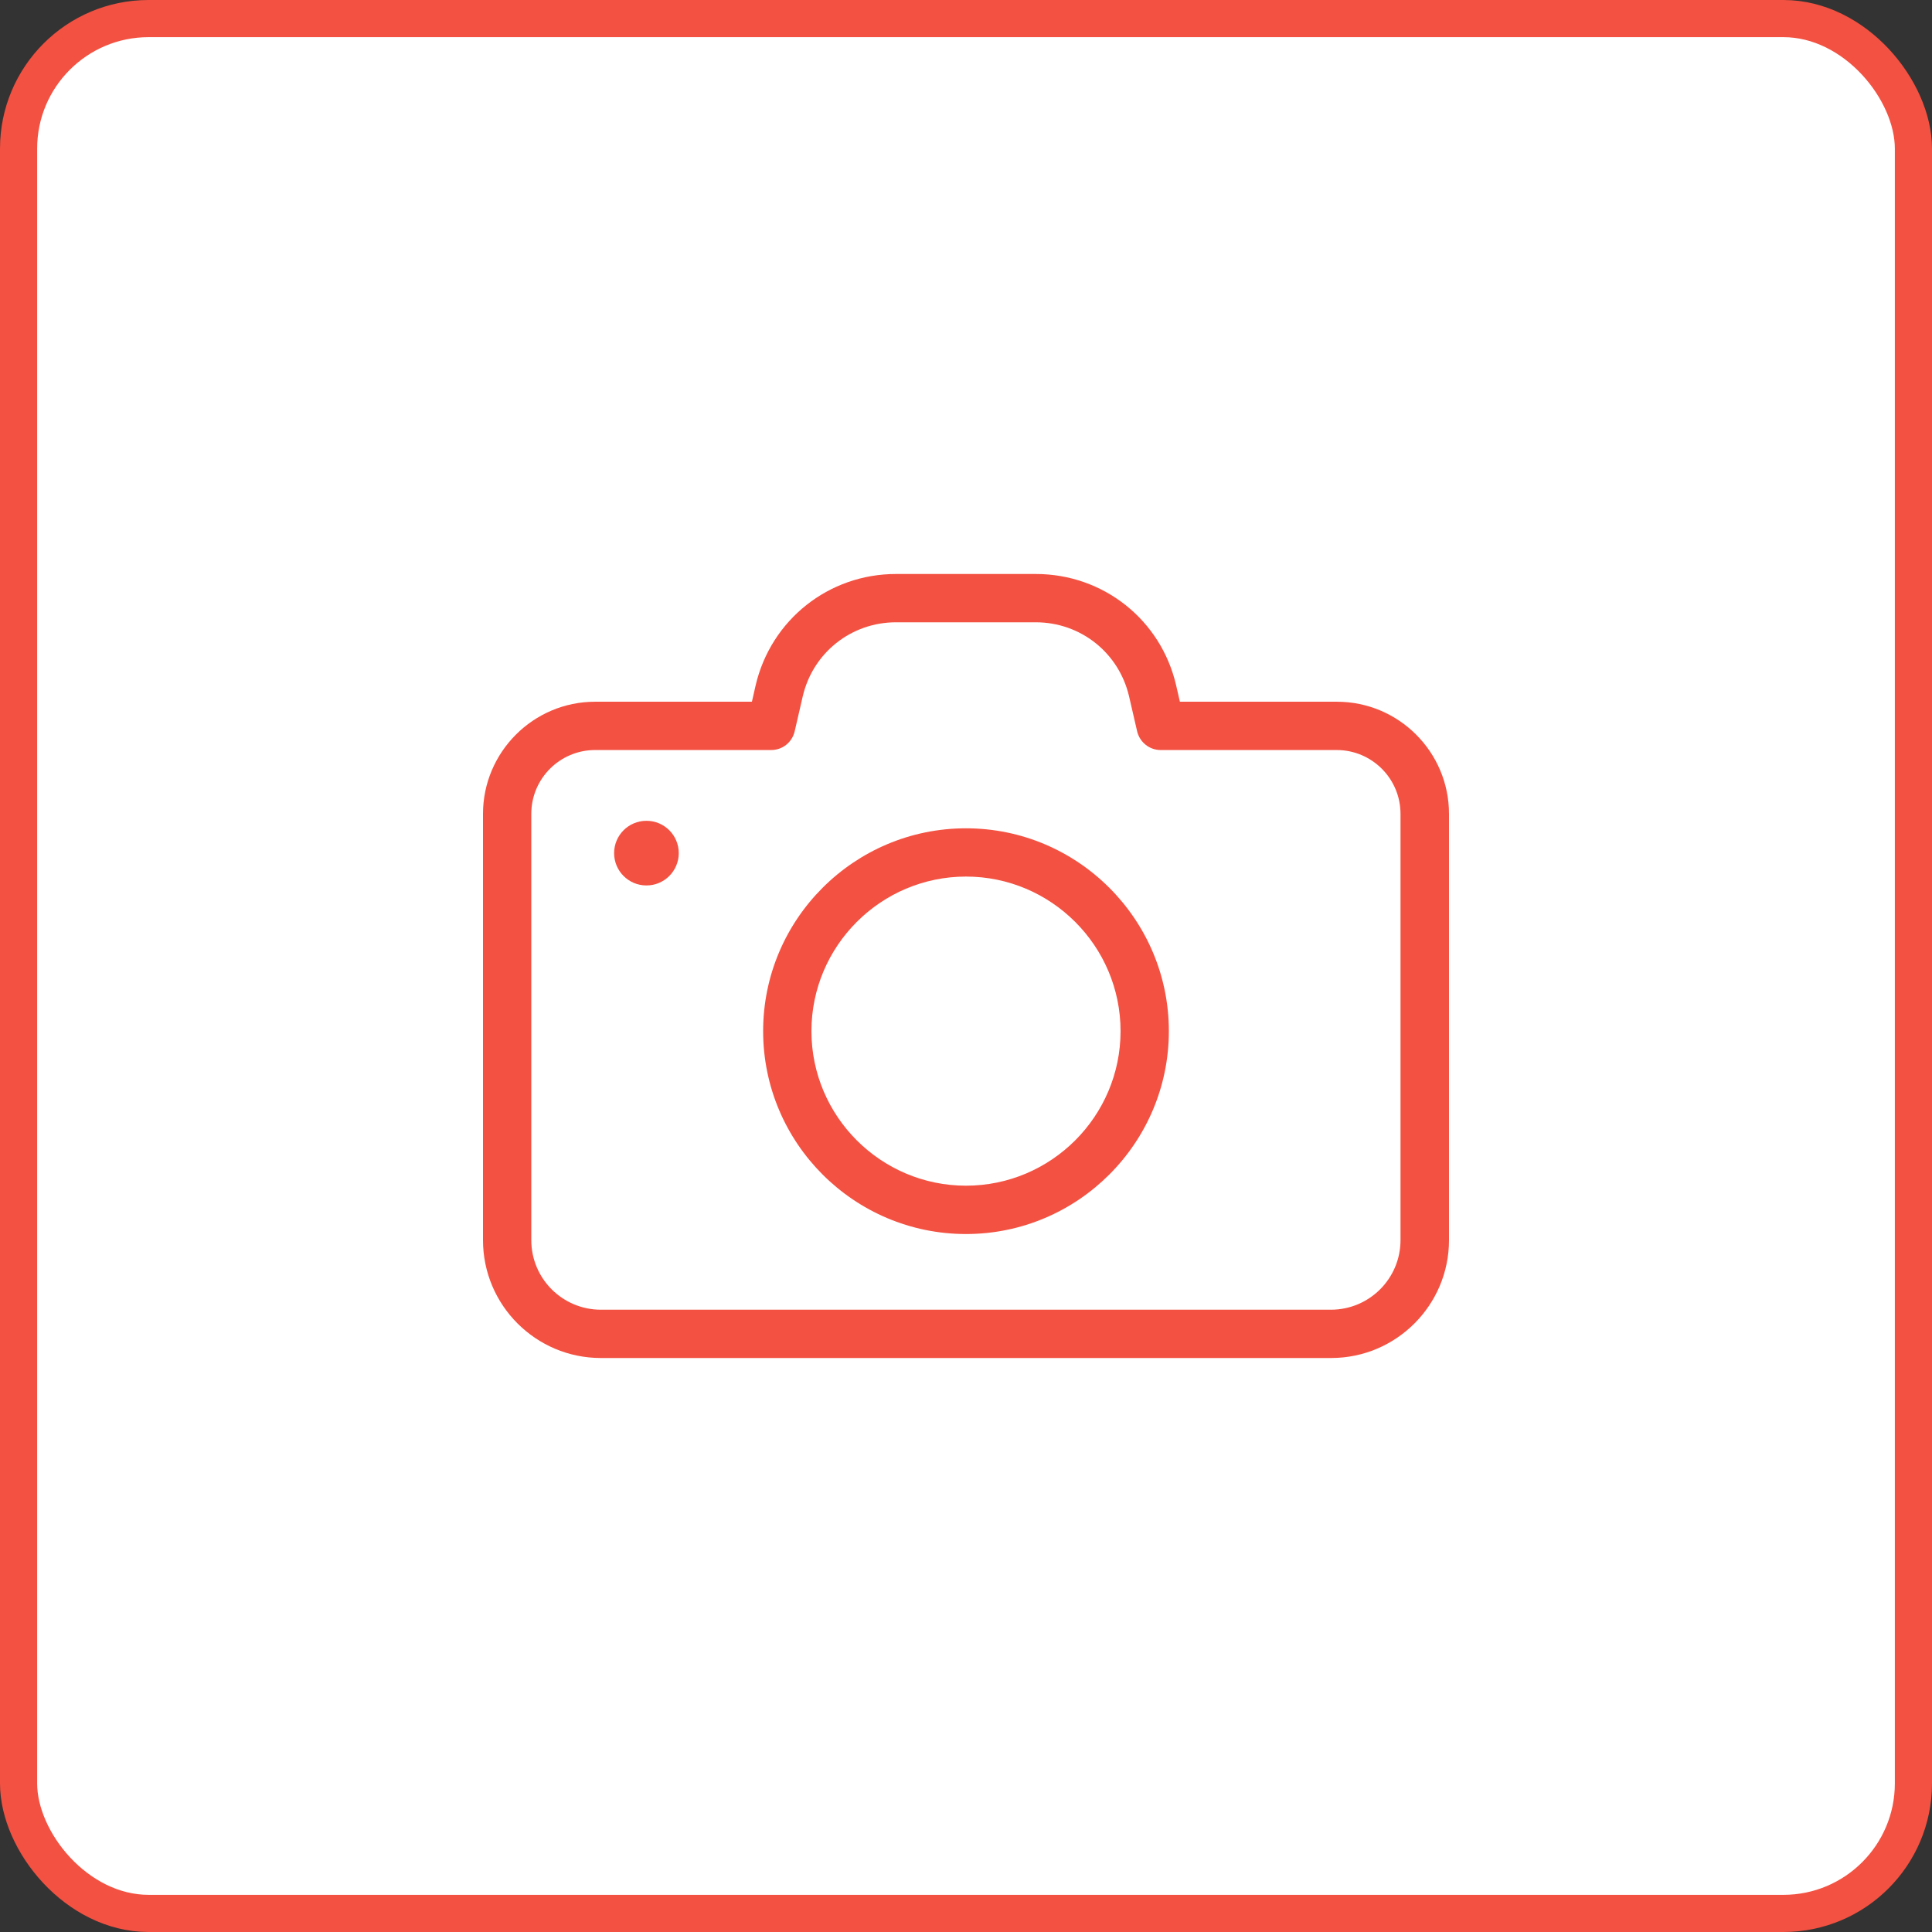 <svg width="52" height="52" viewBox="0 0 52 52" fill="none" xmlns="http://www.w3.org/2000/svg">
<rect x="0" y="0" width="52" height="52" fill="#333333" stroke="none"/>
<rect x="0.5" y="0.5" width="51" height="51" rx="3.5" fill="white" stroke="#F35141"/>
<path d="M13 21.906V33.378C13 35.129 14.422 36.551 16.173 36.551H35.827C37.578 36.551 39 35.129 39 33.378V21.906C39 20.24 37.647 18.887 35.981 18.887H31.757L31.656 18.447C31.248 16.68 29.693 15.449 27.878 15.449H24.116C22.307 15.449 20.752 16.68 20.338 18.447L20.238 18.887H16.019C14.353 18.887 13 20.245 13 21.906ZM20.758 20.187C21.06 20.187 21.32 19.98 21.389 19.683L21.607 18.738C21.882 17.566 22.912 16.749 24.116 16.749H27.878C29.083 16.749 30.112 17.566 30.388 18.738L30.606 19.683C30.675 19.975 30.935 20.187 31.237 20.187H35.975C36.925 20.187 37.695 20.956 37.695 21.906V33.378C37.695 34.413 36.856 35.251 35.822 35.251H16.173C15.138 35.251 14.3 34.413 14.3 33.378V21.906C14.3 20.956 15.069 20.187 16.019 20.187H20.758Z" fill="#F35141"/>
<path d="M17.399 23.832C17.879 23.832 18.269 23.443 18.269 22.962C18.269 22.481 17.879 22.092 17.399 22.092C16.918 22.092 16.529 22.481 16.529 22.962C16.529 23.443 16.918 23.832 17.399 23.832Z" fill="#F35141"/>
<path d="M26 33.214C29.009 33.214 31.46 30.762 31.46 27.753C31.46 24.745 29.009 22.294 26 22.294C22.991 22.294 20.54 24.74 20.54 27.753C20.54 30.767 22.991 33.214 26 33.214ZM26 23.593C28.292 23.593 30.16 25.461 30.16 27.753C30.16 30.046 28.292 31.913 26 31.913C23.708 31.913 21.84 30.046 21.84 27.753C21.84 25.461 23.708 23.593 26 23.593Z" fill="#F35141"/>
</svg>
